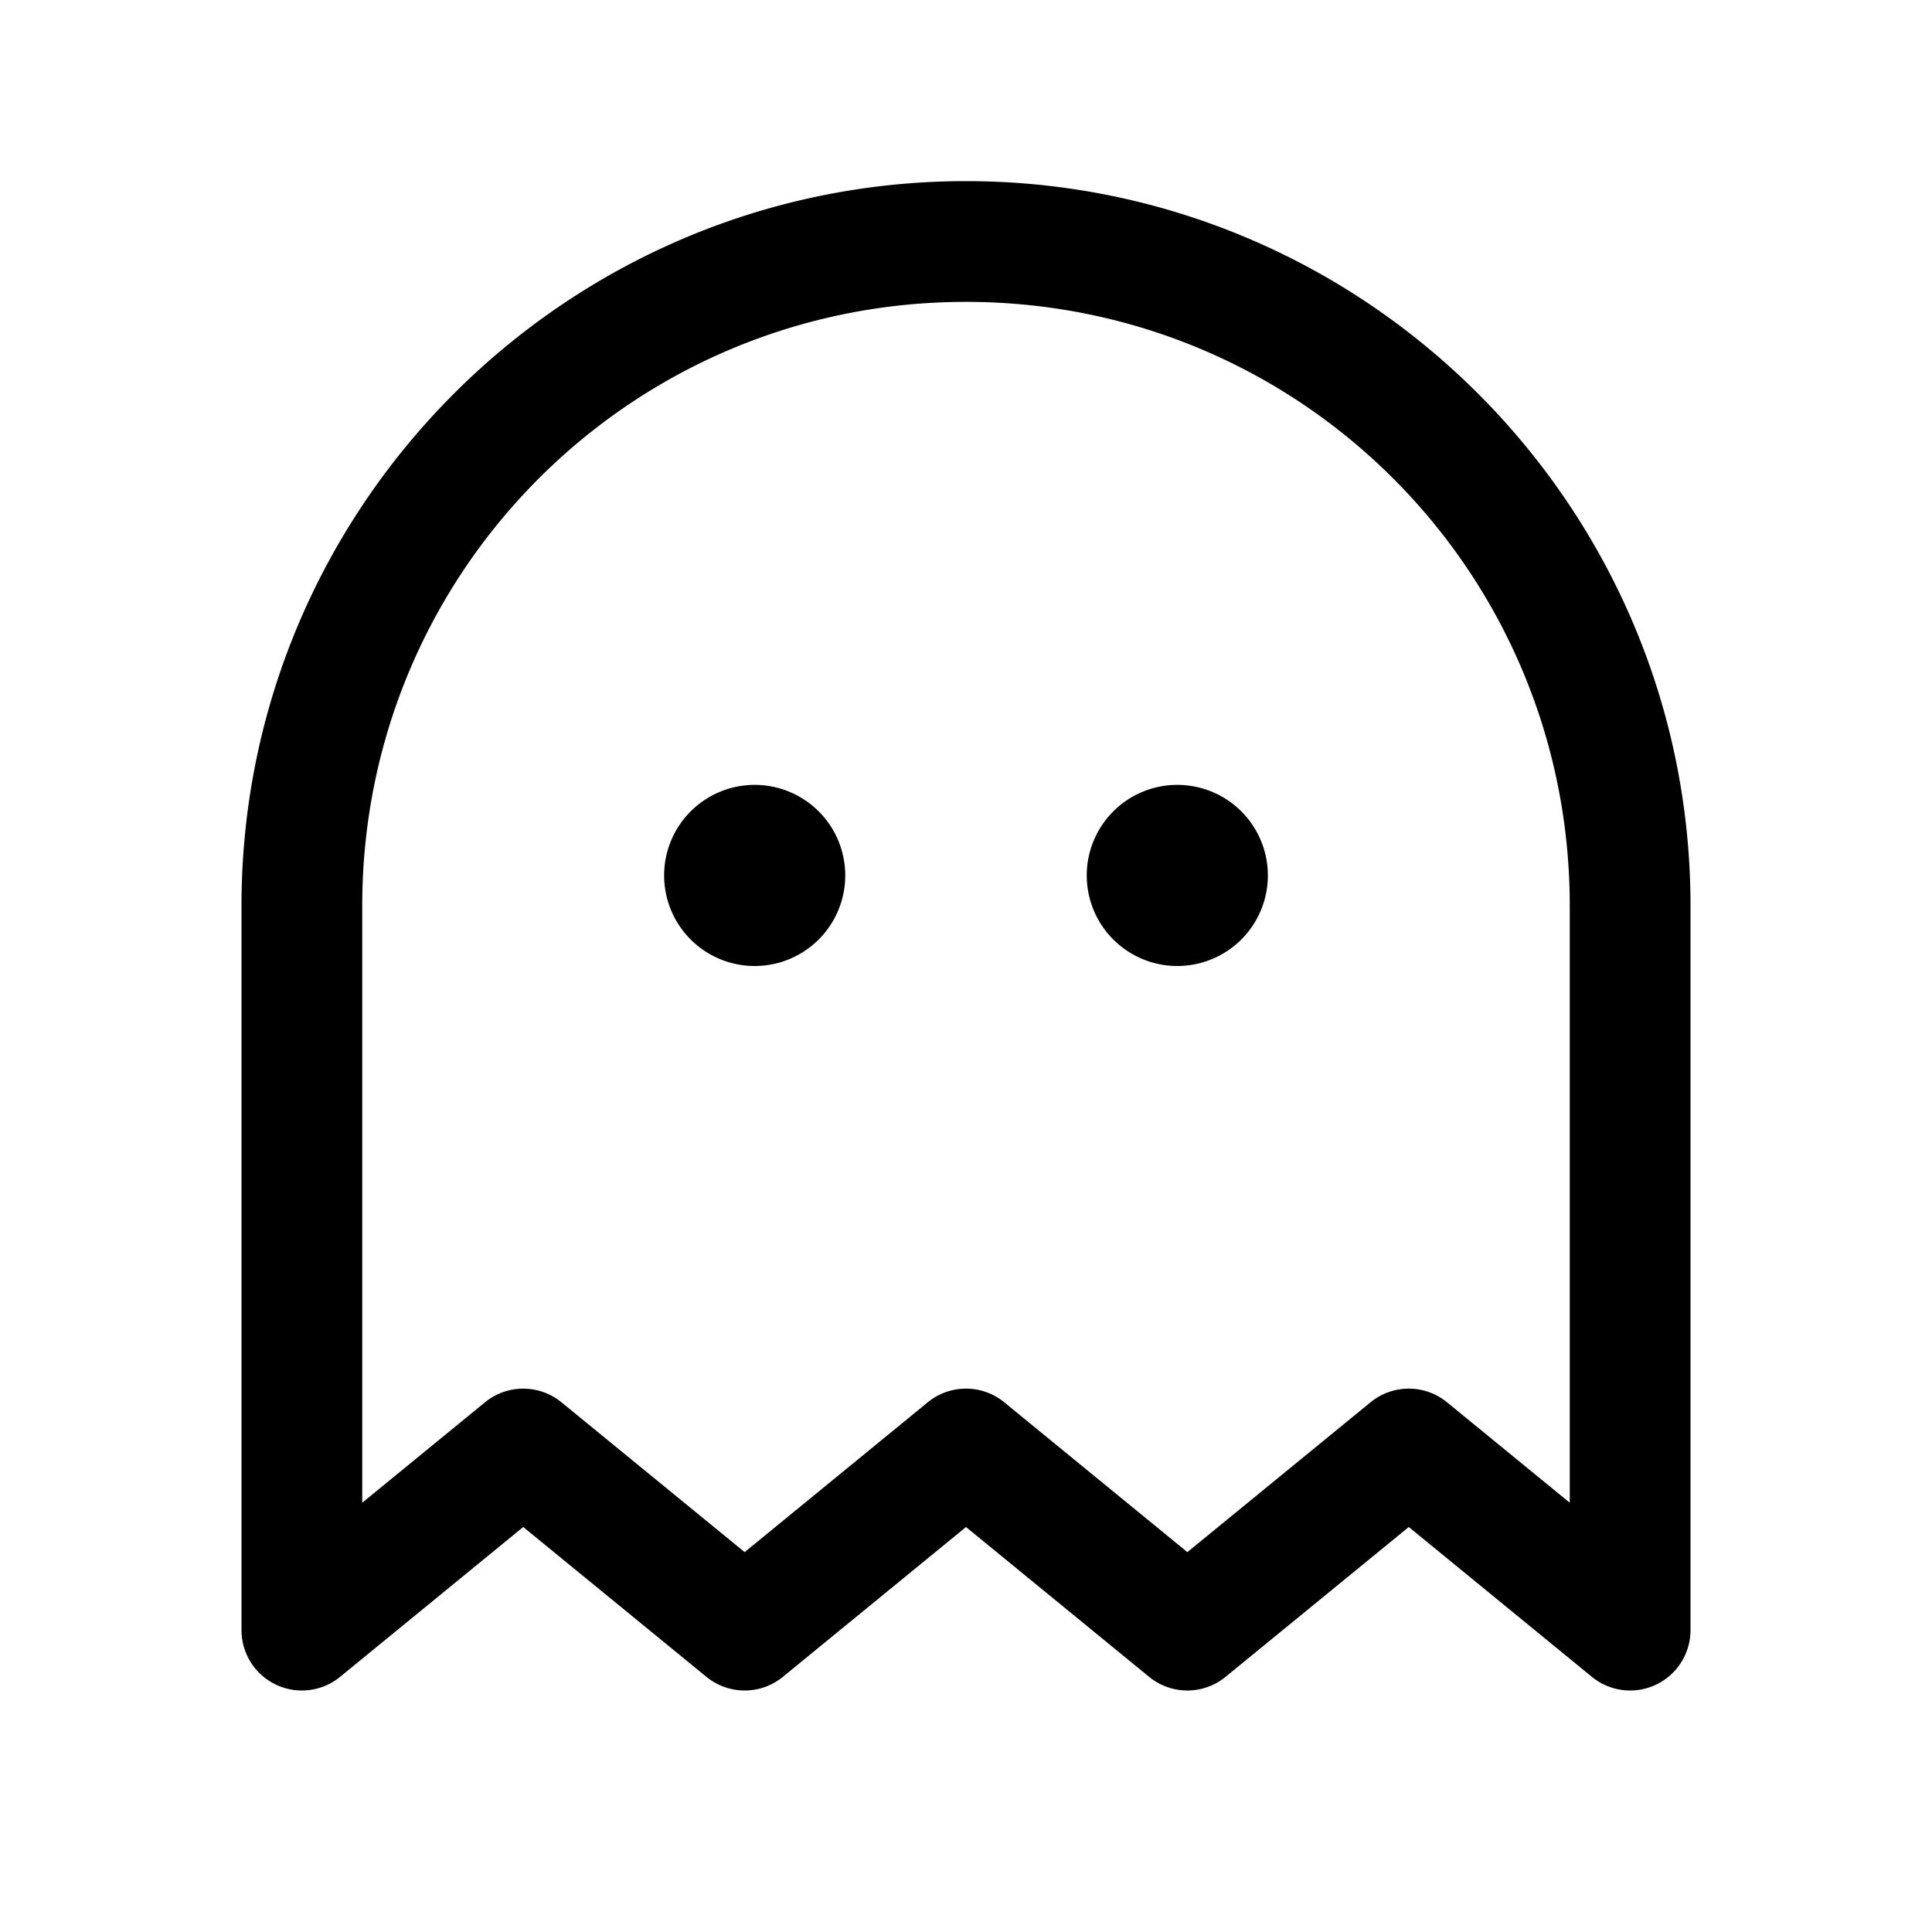 <svg xmlns="http://www.w3.org/2000/svg" viewBox="0 0 256 256"><path d="M128 24c-52.924 0-96 43.075-96 96v96a8 8 0 0 0 13.066 6.191l24.264-19.855 24.275 19.855a8 8 0 0 0 10.131 0L128 202.338l24.264 19.853a8 8 0 0 0 10.13 0l24.276-19.855 24.264 19.855A8 8 0 0 0 224 216v-96c0-52.925-43.076-96-96-96zm0 16c44.277 0 80 35.723 80 80v79.117l-16.264-13.308a8 8 0 0 0-10.13 0l-24.276 19.855-24.264-19.855a8 8 0 0 0-10.132 0L98.67 205.664 74.395 185.81a8 8 0 0 0-10.131 0L48 199.117V120c0-44.277 35.723-80 80-80zm-28 64a12 12 0 0 0-12 12 12 12 0 0 0 12 12 12 12 0 0 0 12-12 12 12 0 0 0-12-12zm56 0a12 12 0 0 0-12 12 12 12 0 0 0 12 12 12 12 0 0 0 12-12 12 12 0 0 0-12-12z"/></svg>